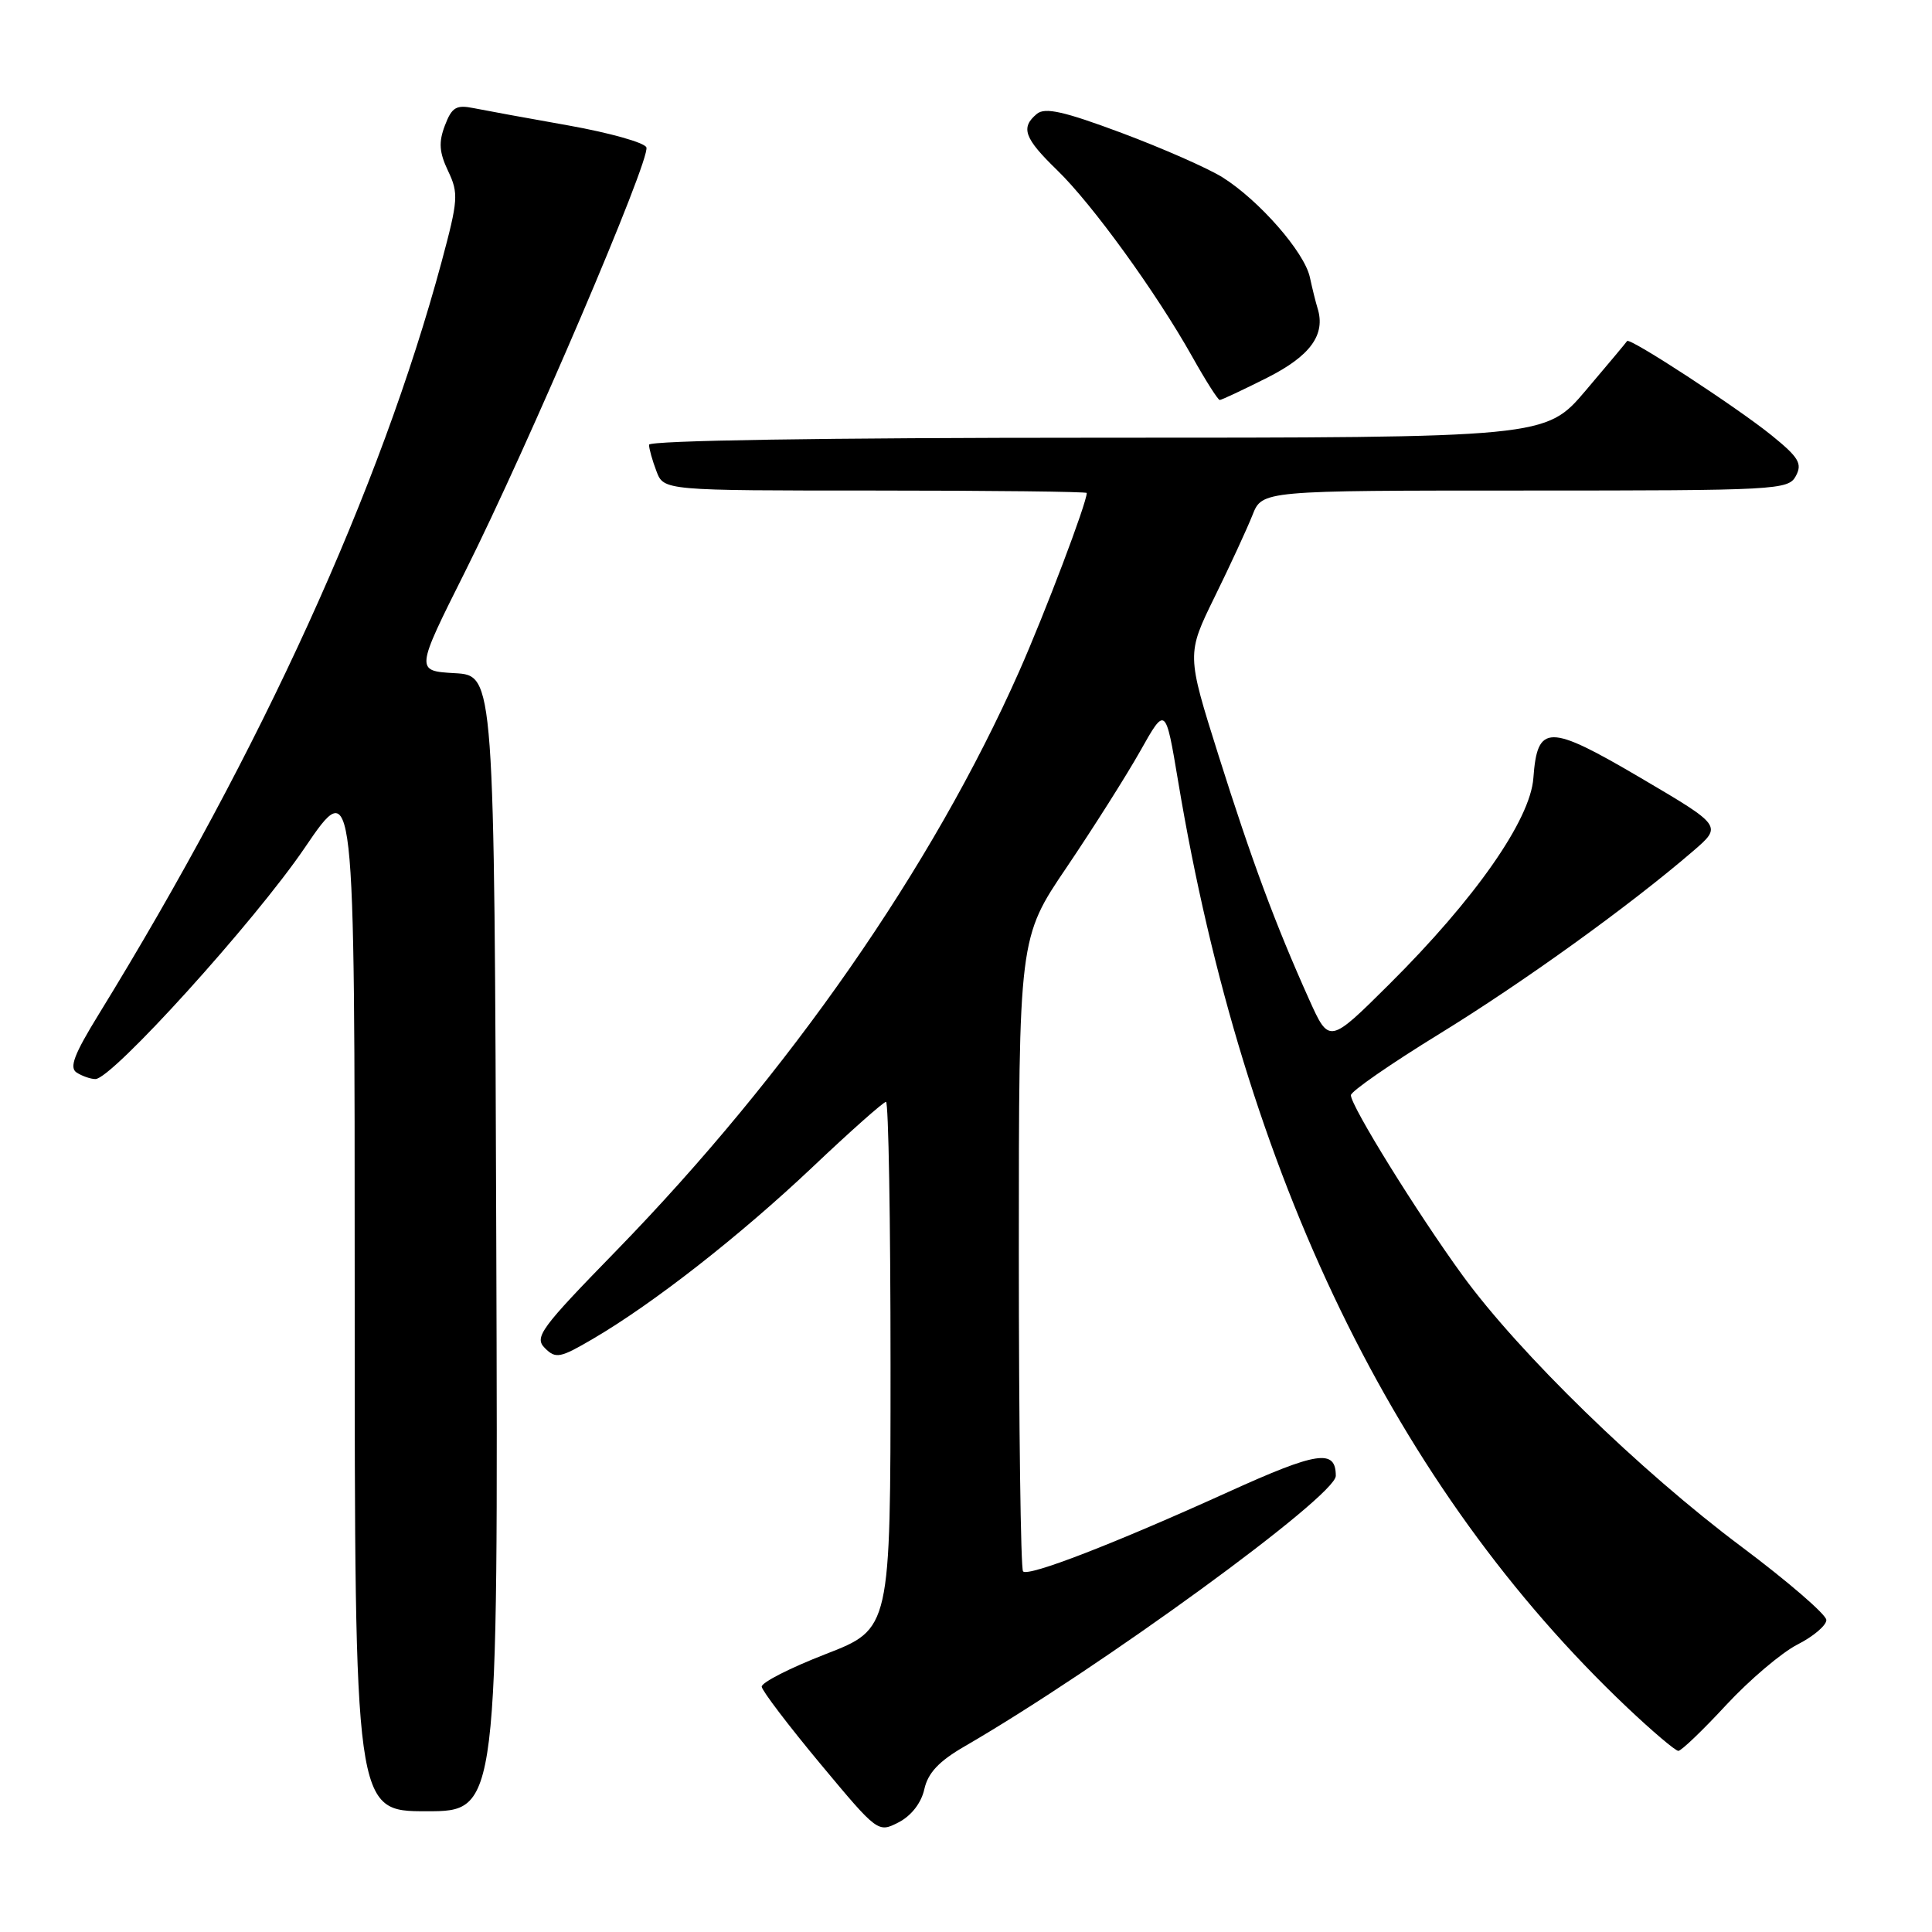 <?xml version="1.0" encoding="UTF-8" standalone="no"?>
<!DOCTYPE svg PUBLIC "-//W3C//DTD SVG 1.1//EN" "http://www.w3.org/Graphics/SVG/1.1/DTD/svg11.dtd" >
<svg xmlns="http://www.w3.org/2000/svg" xmlns:xlink="http://www.w3.org/1999/xlink" version="1.1" viewBox="0 0 256 256">
 <g >
 <path fill="currentColor"
d=" M 122.48 237.07 C 122.96 234.92 124.41 233.37 127.82 231.40 C 145.78 220.99 177.00 198.25 177.00 195.56 C 177.00 191.96 174.58 192.33 162.76 197.69 C 147.67 204.54 136.28 208.95 135.56 208.22 C 135.25 207.92 135.00 188.90 135.00 165.97 C 135.00 124.27 135.00 124.27 141.36 114.89 C 144.85 109.72 149.23 102.81 151.08 99.53 C 154.44 93.55 154.44 93.55 156.11 103.53 C 164.84 155.80 184.89 197.15 215.61 226.25 C 218.95 229.41 222.00 232.00 222.39 232.00 C 222.78 232.00 225.63 229.27 228.72 225.93 C 231.81 222.60 236.06 218.99 238.17 217.91 C 240.28 216.84 242.00 215.38 242.00 214.66 C 242.00 213.95 236.94 209.58 230.76 204.95 C 217.33 194.91 201.34 179.35 193.80 169.00 C 187.79 160.74 179.00 146.56 179.00 145.12 C 179.00 144.61 184.29 140.95 190.75 136.98 C 201.92 130.11 215.94 120.01 224.36 112.76 C 228.21 109.44 228.21 109.44 217.42 103.09 C 205.17 95.89 203.71 95.89 203.18 103.09 C 202.78 108.64 195.46 119.11 184.07 130.43 C 176.12 138.33 176.12 138.33 173.46 132.42 C 168.97 122.42 165.87 114.06 161.46 100.09 C 157.23 86.68 157.23 86.68 160.95 79.09 C 163.00 74.92 165.25 70.04 165.96 68.25 C 167.24 65.00 167.24 65.00 202.09 65.00 C 235.51 65.00 236.97 64.92 237.96 63.07 C 238.84 61.43 238.35 60.61 234.75 57.69 C 230.19 54.00 215.91 44.67 215.60 45.19 C 215.50 45.36 213.03 48.31 210.11 51.75 C 204.80 58.00 204.80 58.00 145.40 58.00 C 109.22 58.00 86.00 58.37 86.00 58.93 C 86.00 59.45 86.44 61.02 86.98 62.43 C 87.95 65.00 87.95 65.00 115.98 65.00 C 131.39 65.00 144.00 65.15 144.00 65.32 C 144.00 66.64 138.48 81.20 135.05 88.95 C 123.56 114.89 104.52 142.25 81.61 165.78 C 71.60 176.05 70.76 177.19 72.20 178.63 C 73.64 180.07 74.21 179.96 78.59 177.39 C 86.61 172.69 98.00 163.78 107.65 154.66 C 112.68 149.89 117.07 146.00 117.40 146.00 C 117.73 146.00 118.00 161.71 118.00 180.92 C 118.00 215.84 118.00 215.84 109.42 219.17 C 104.70 221.00 100.88 222.95 100.93 223.50 C 100.99 224.05 104.47 228.63 108.68 233.69 C 116.32 242.86 116.34 242.87 119.09 241.46 C 120.77 240.58 122.08 238.89 122.48 237.07 Z  M 65.76 164.75 C 65.50 89.50 65.50 89.50 60.27 89.20 C 55.04 88.90 55.04 88.90 61.62 75.76 C 69.98 59.08 86.23 21.05 85.65 19.53 C 85.41 18.90 80.78 17.60 75.36 16.63 C 69.93 15.67 64.27 14.63 62.77 14.33 C 60.45 13.86 59.87 14.21 58.95 16.63 C 58.10 18.86 58.20 20.19 59.38 22.67 C 60.78 25.61 60.71 26.52 58.52 34.67 C 50.41 64.76 34.67 99.30 13.09 134.39 C 9.80 139.74 9.14 141.48 10.17 142.13 C 10.90 142.59 12.01 142.98 12.64 142.98 C 14.81 143.01 33.75 122.09 40.37 112.35 C 47.00 102.60 47.00 102.60 47.00 171.30 C 47.00 240.00 47.00 240.00 56.51 240.00 C 66.01 240.00 66.01 240.00 65.76 164.75 Z  M 167.91 50.05 C 173.65 47.15 175.68 44.34 174.58 40.83 C 174.35 40.10 173.89 38.25 173.56 36.72 C 172.83 33.39 166.85 26.56 162.01 23.51 C 160.08 22.30 154.06 19.65 148.64 17.62 C 140.98 14.76 138.47 14.19 137.39 15.09 C 135.20 16.91 135.71 18.31 140.08 22.55 C 144.72 27.04 153.19 38.74 157.97 47.25 C 159.74 50.41 161.39 53.00 161.62 53.00 C 161.86 53.00 164.69 51.67 167.91 50.05 Z "/>
</g>
</svg>
